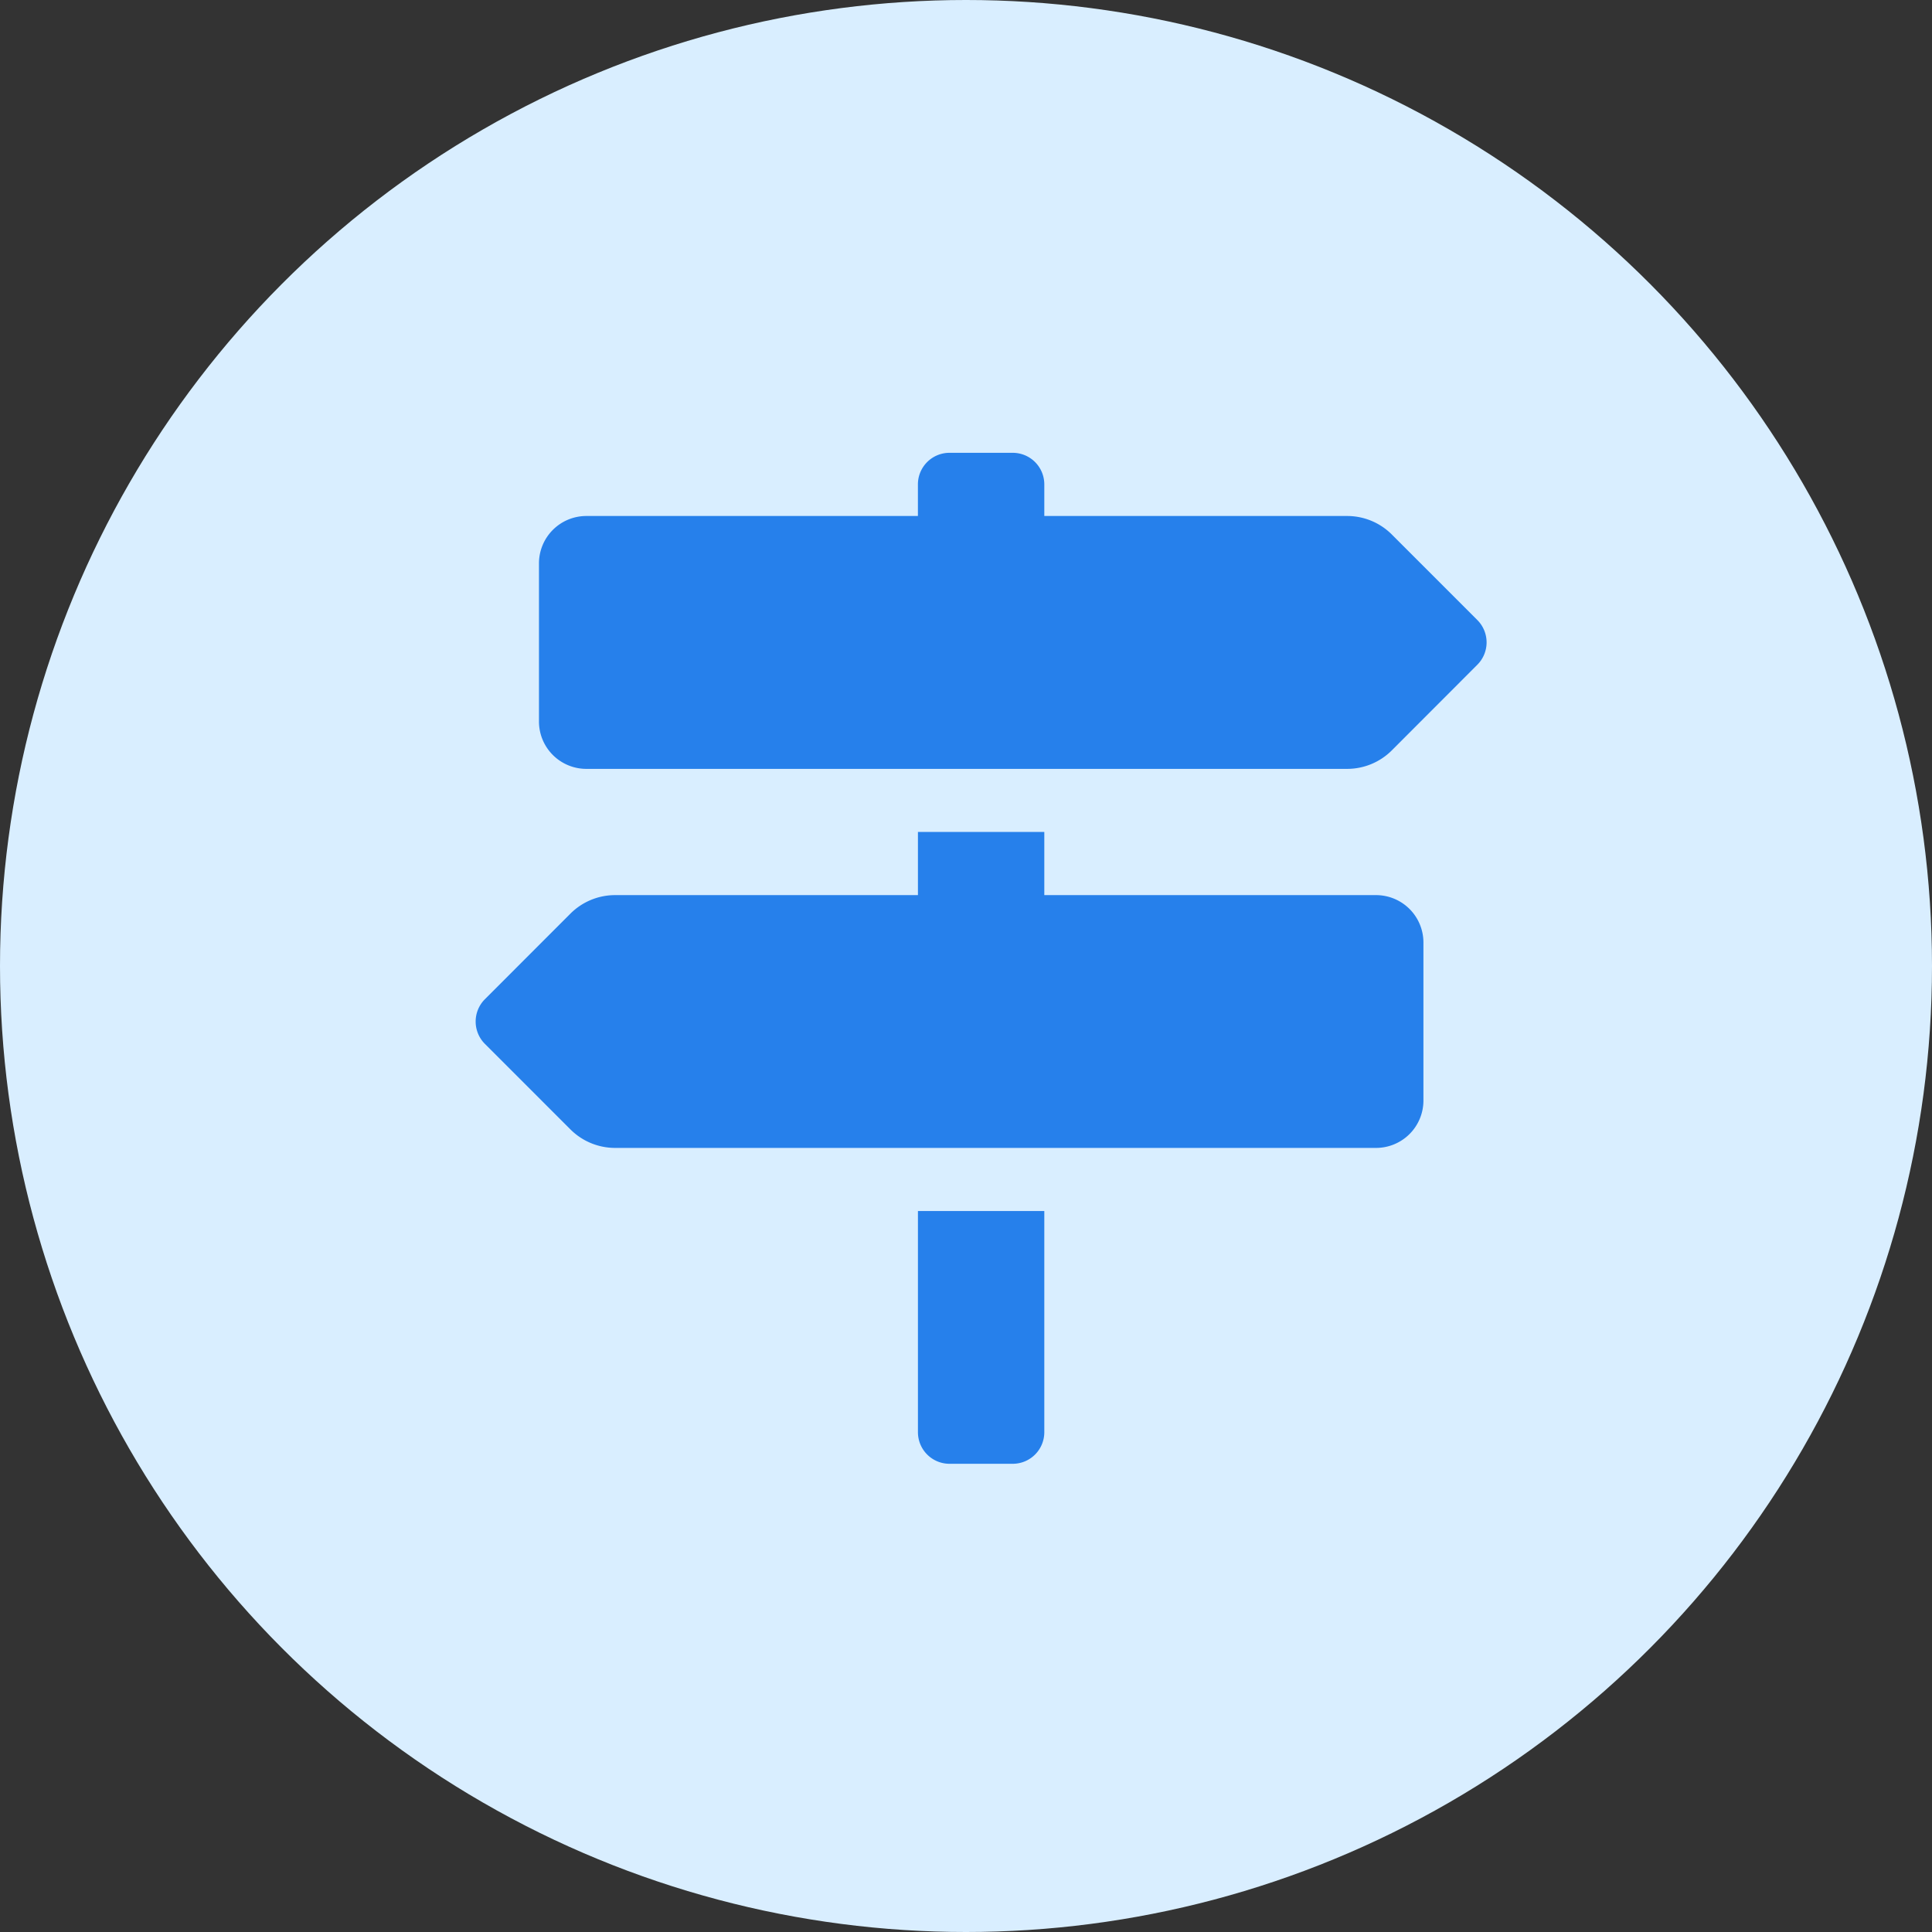 <svg xmlns="http://www.w3.org/2000/svg" width="64" height="64" viewBox="0 0 64 64">
  <rect x="0" y="0" width="64" height="64" fill="#333333" stroke="none"/>
  <g id="icon-jalur-dibuka" transform="translate(-283 -1578)">
    <circle id="Ellipse_309" data-name="Ellipse 309" cx="32" cy="32" r="32" transform="translate(283 1578)" fill="#d9eeff"/>
    <path id="map-signs-solid" d="M33.185,5.54,30.352,2.706a2.093,2.093,0,0,0-1.48-.613H18.84V1.047A1.046,1.046,0,0,0,17.794,0H15.7a1.046,1.046,0,0,0-1.047,1.047V2.093H3.665A1.57,1.57,0,0,0,2.1,3.663V8.9a1.57,1.57,0,0,0,1.57,1.57H28.872a2.094,2.094,0,0,0,1.48-.613L33.185,7.02A1.047,1.047,0,0,0,33.185,5.54Zm-18.531,26.9A1.046,1.046,0,0,0,15.7,33.49h2.093a1.046,1.046,0,0,0,1.047-1.047V25.117H14.654ZM29.829,14.652H18.84V12.559H14.654v2.093H4.622a2.094,2.094,0,0,0-1.48.613L.309,18.1a1.047,1.047,0,0,0,0,1.48l2.833,2.833a2.093,2.093,0,0,0,1.48.613H29.829a1.57,1.57,0,0,0,1.57-1.57V16.221A1.57,1.57,0,0,0,29.829,14.652Z" transform="translate(298.754 1593)" fill="#2680eb"/>
  </g>
</svg>

